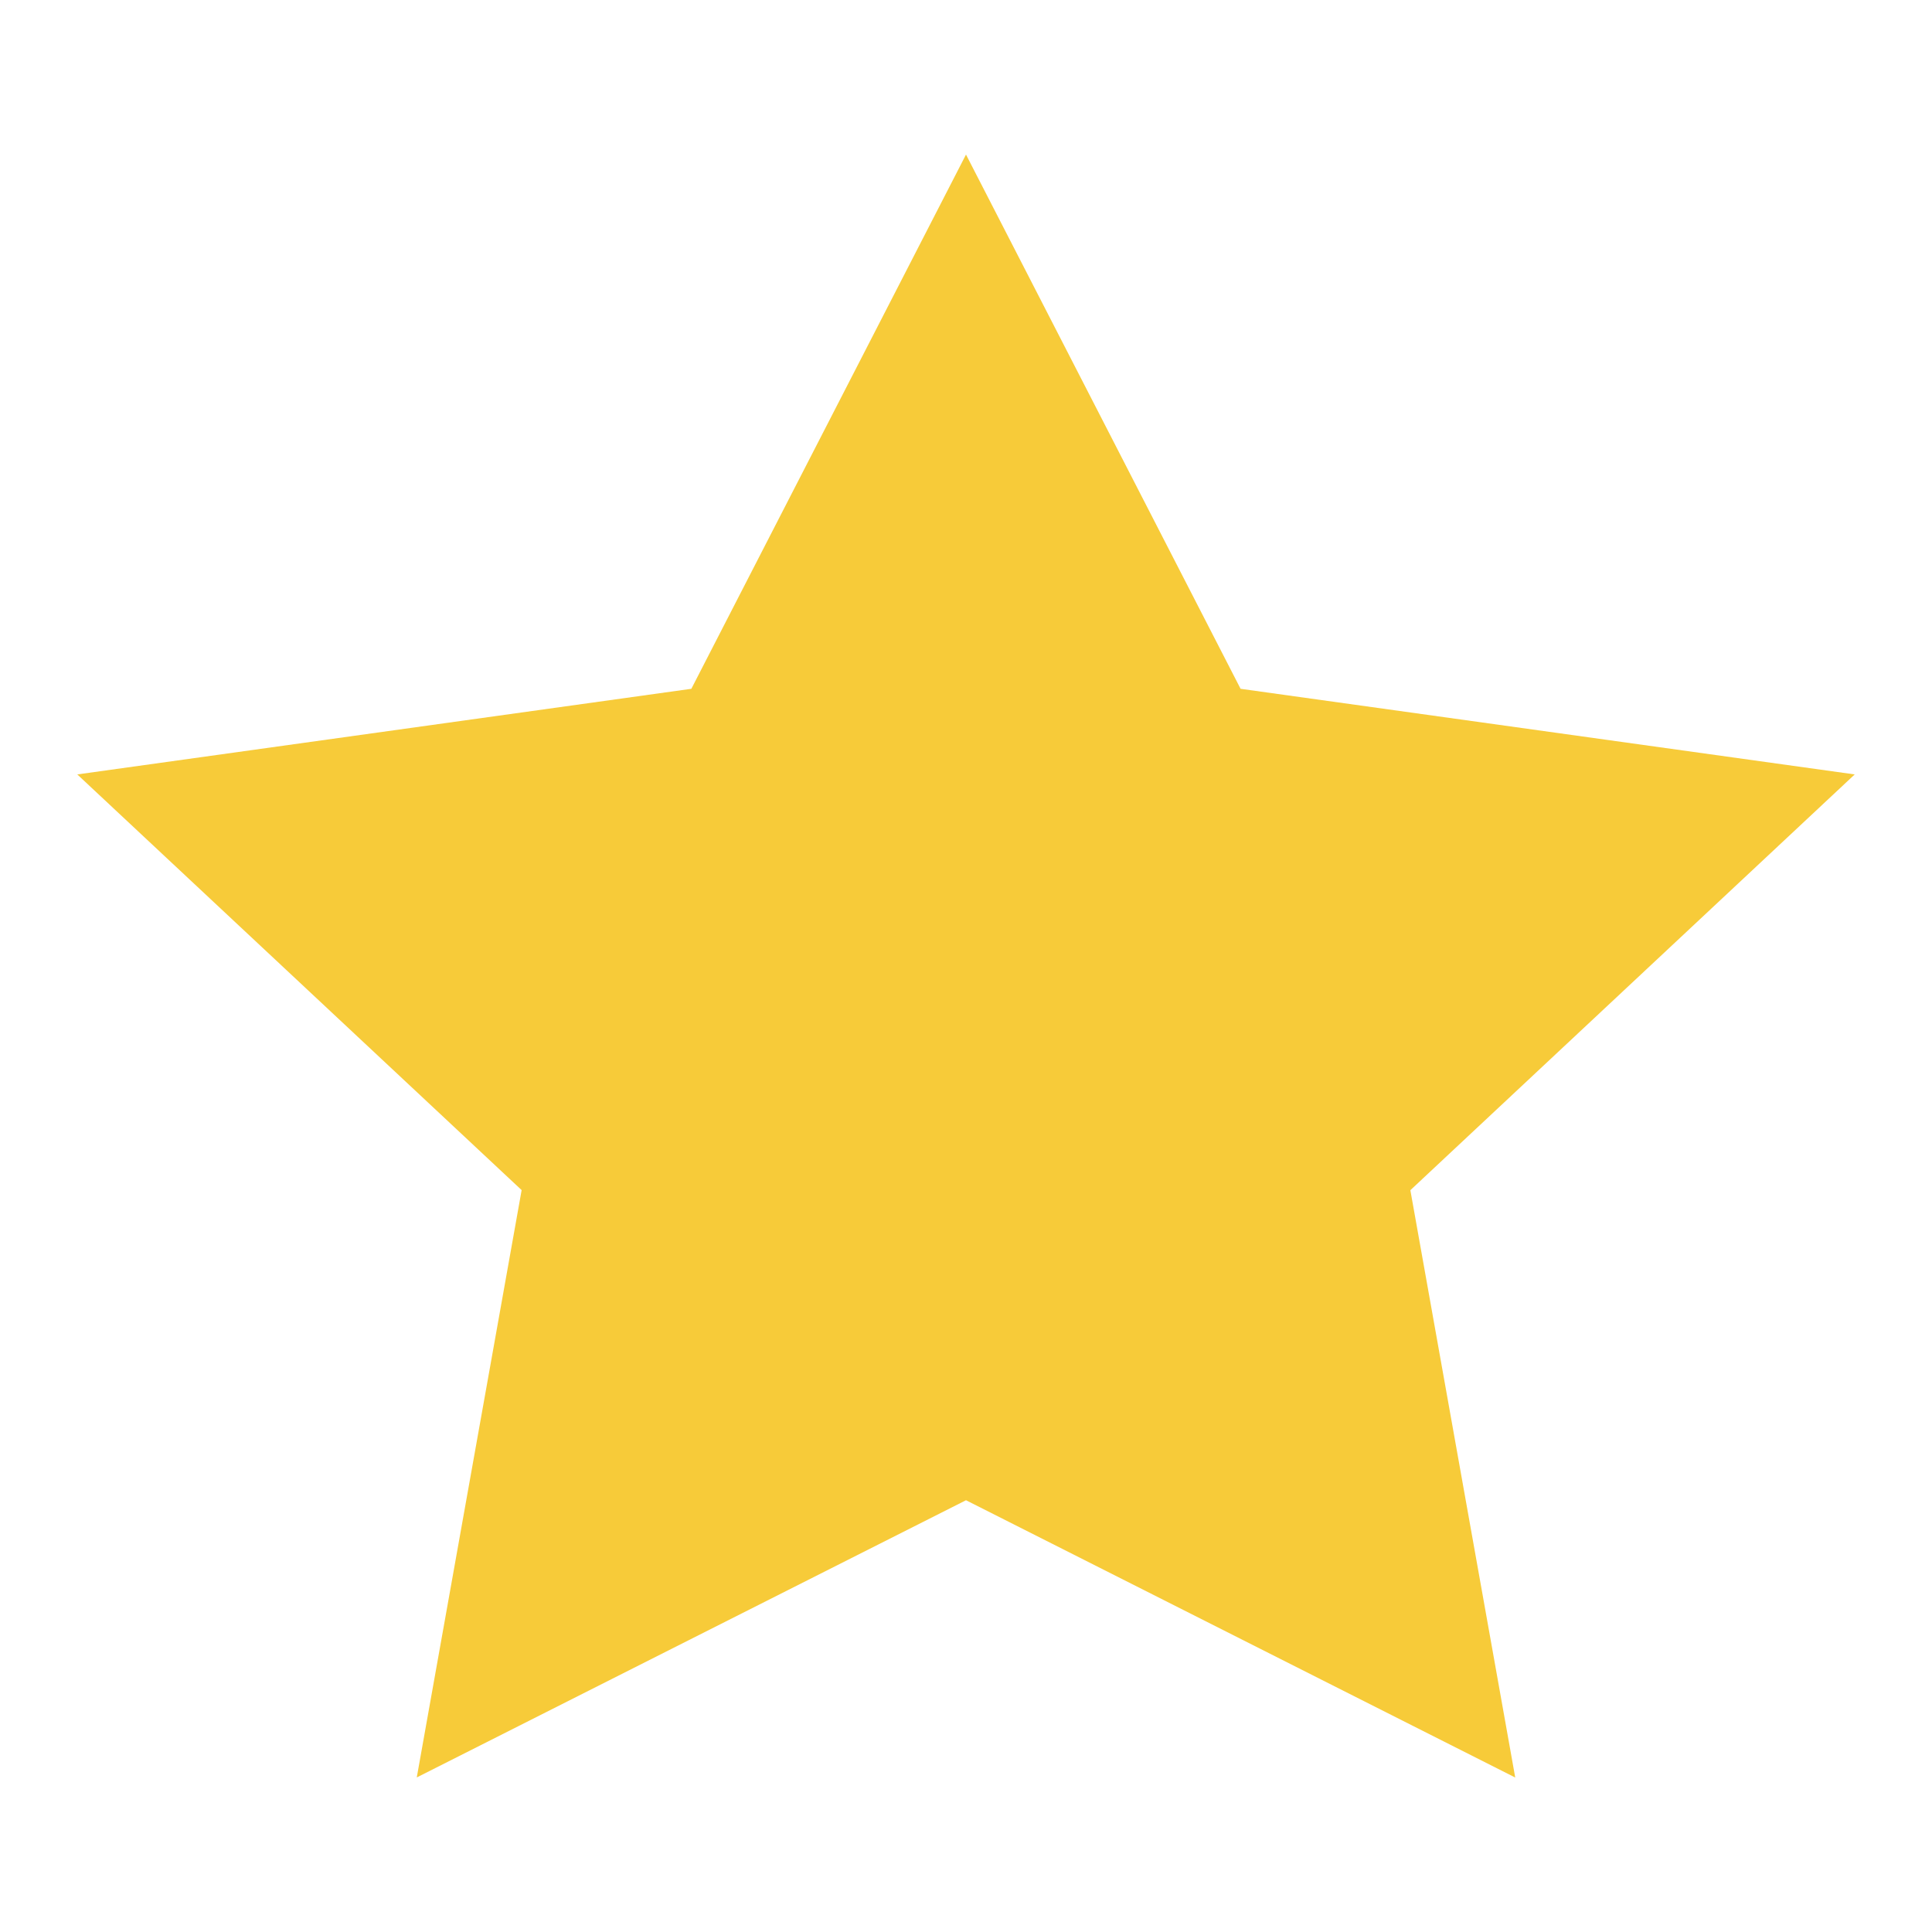 <svg xmlns="http://www.w3.org/2000/svg" width="25" height="25" viewBox="0 0 25 25"><defs><style>.a{fill:#f7cb39;}.b{fill:none;}</style></defs><g transform="translate(-545 -5118)"><path class="a" d="M11.5,1.318l3.553,6.913L23,9.339l-5.75,5.38,1.357,7.6L11.5,18.731,4.393,22.318l1.357-7.6L0,9.339,7.946,8.231Z" transform="translate(546 5118.682)"/><rect class="b" width="25" height="25" transform="translate(545 5118)"/></g></svg>